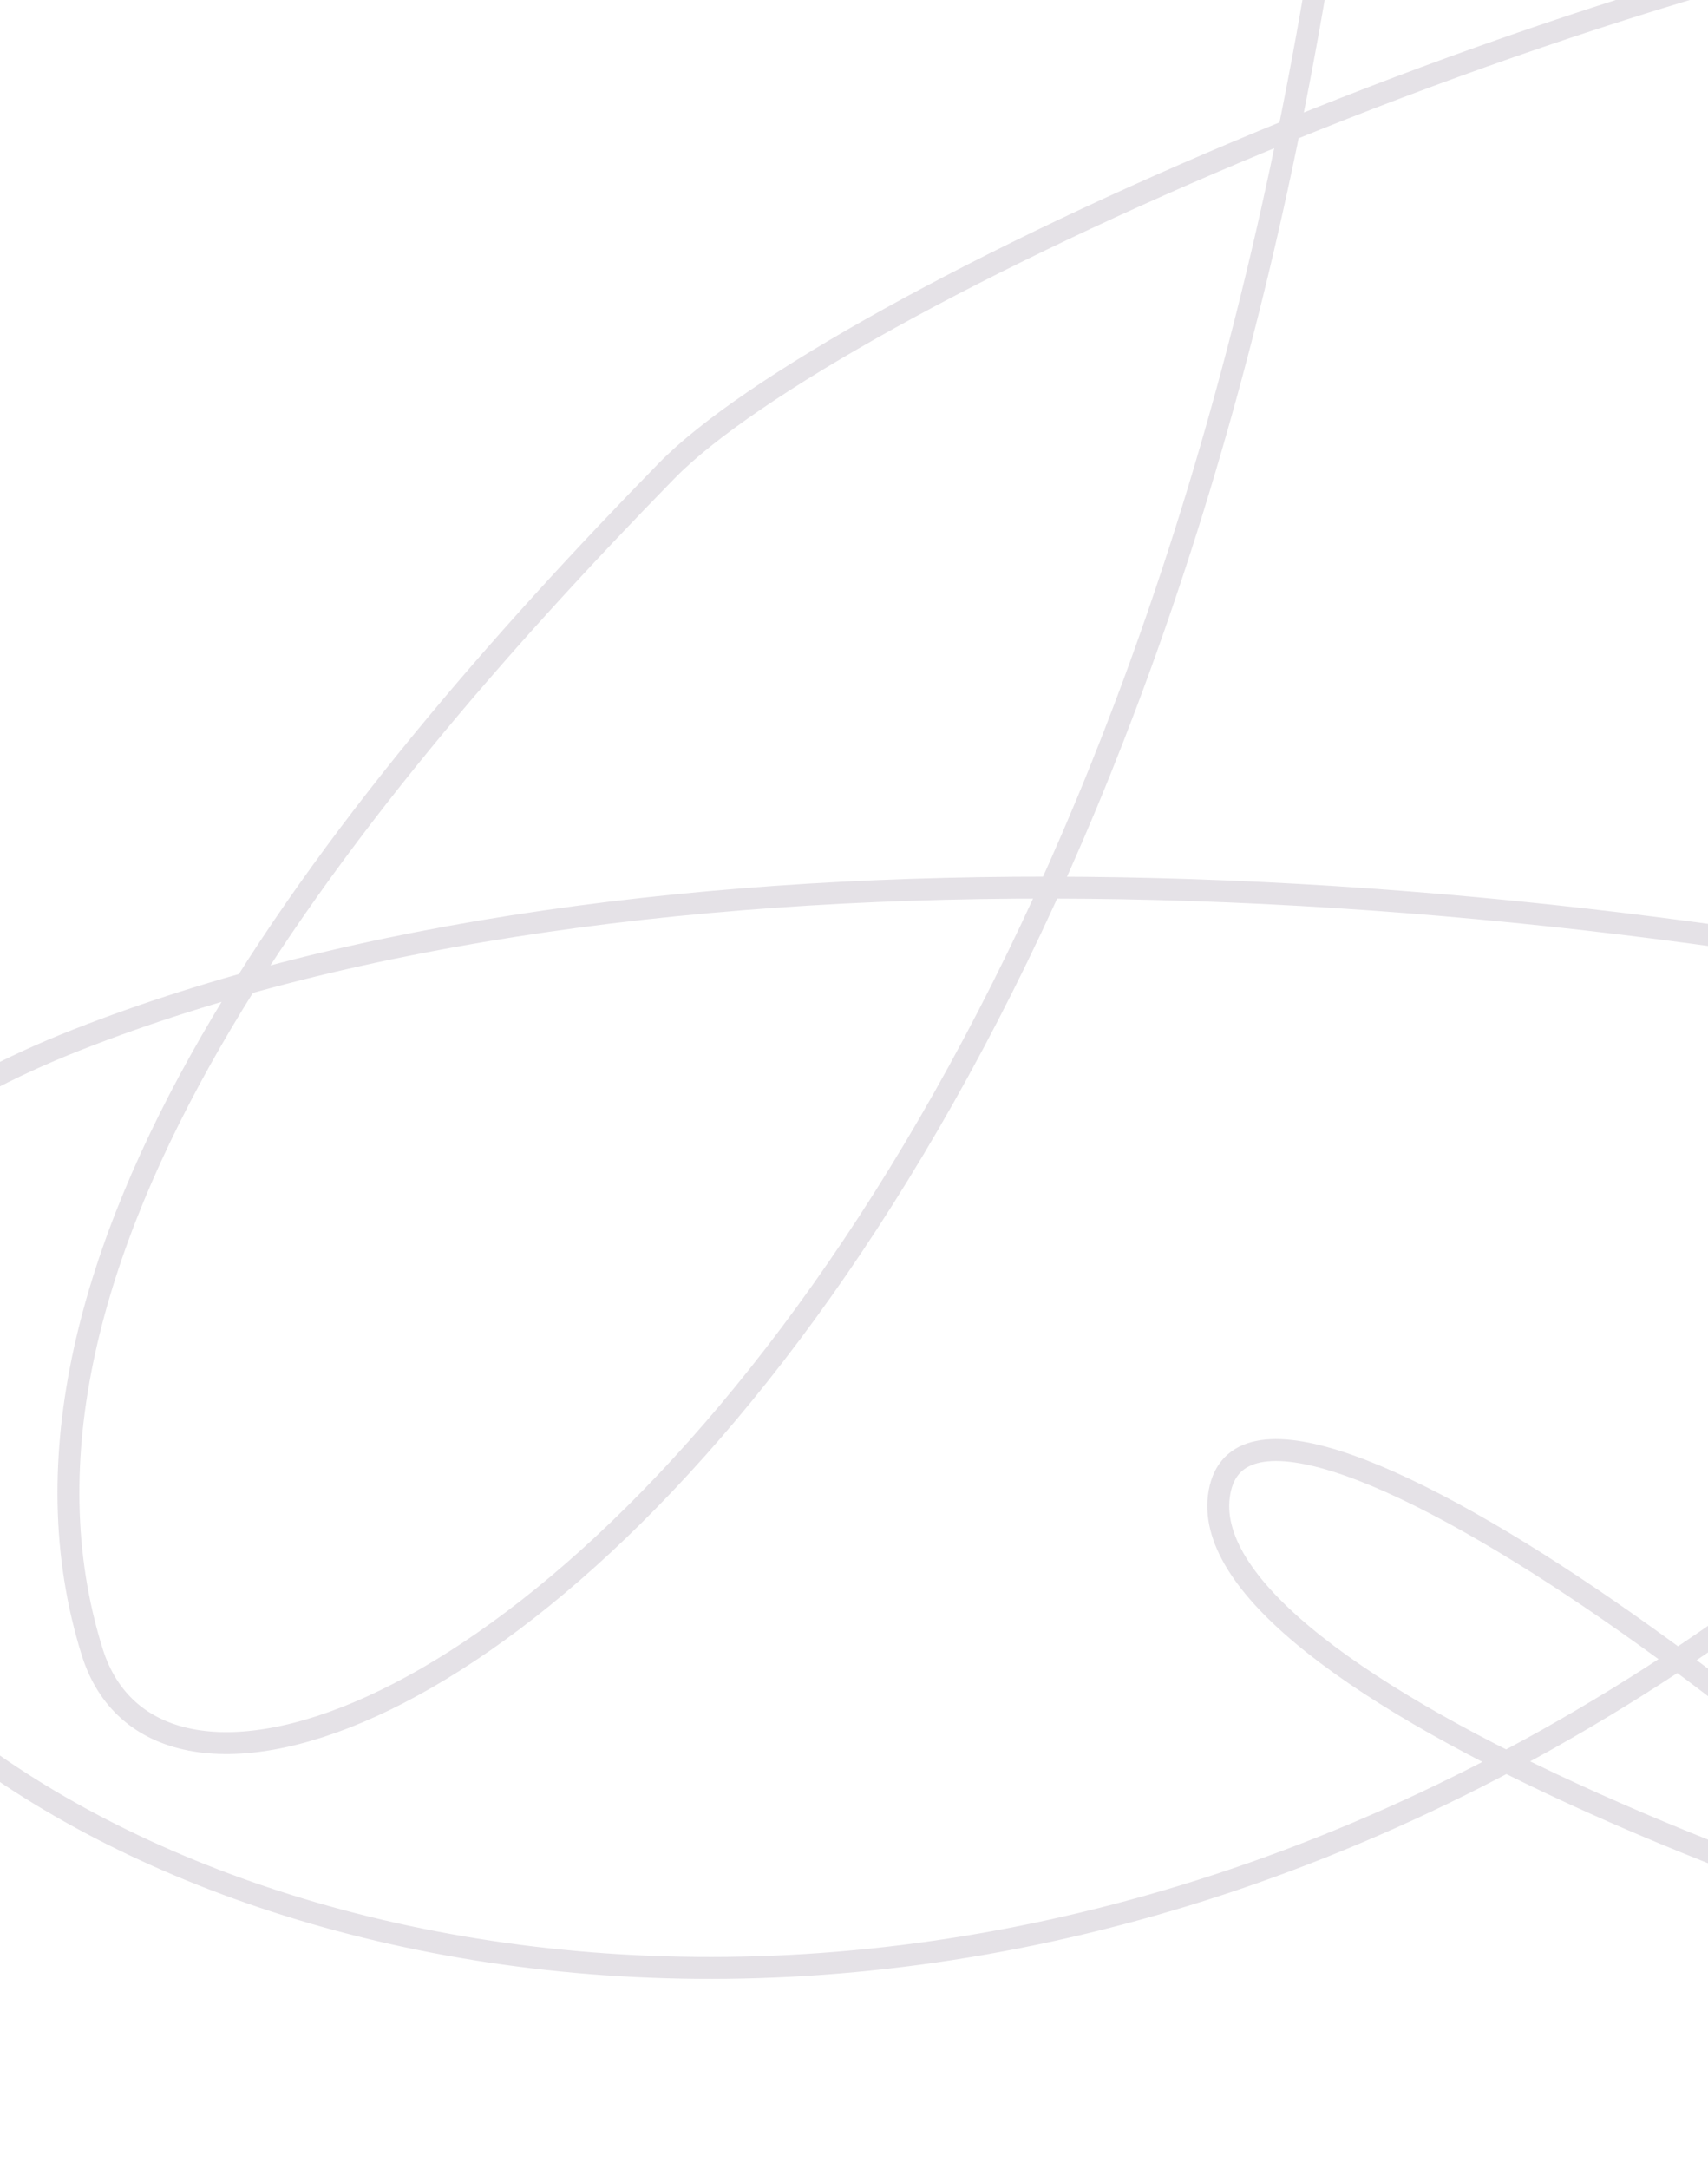 <svg xmlns="http://www.w3.org/2000/svg" width="390" height="495" viewBox="0 0 390 495" fill="none">
  <path d="M488.103 474.813C429.44 403.8 283.759 296.661 278.303 341.575C268.212 424.648 857.331 580.9 829.177 425.532C801.023 270.164 272.205 137.116 17.535 237.316C-237.136 337.515 220.203 664.808 536.603 227.018C853.003 -210.773 227.28 30.618 152.183 107.482C77.086 184.345 -6.698 288.433 21.068 377.044C48.834 465.655 359.307 278.027 312.018 -333.112" stroke="#C3BCC9" stroke-opacity="0.43" stroke-width="5"/>
</svg>